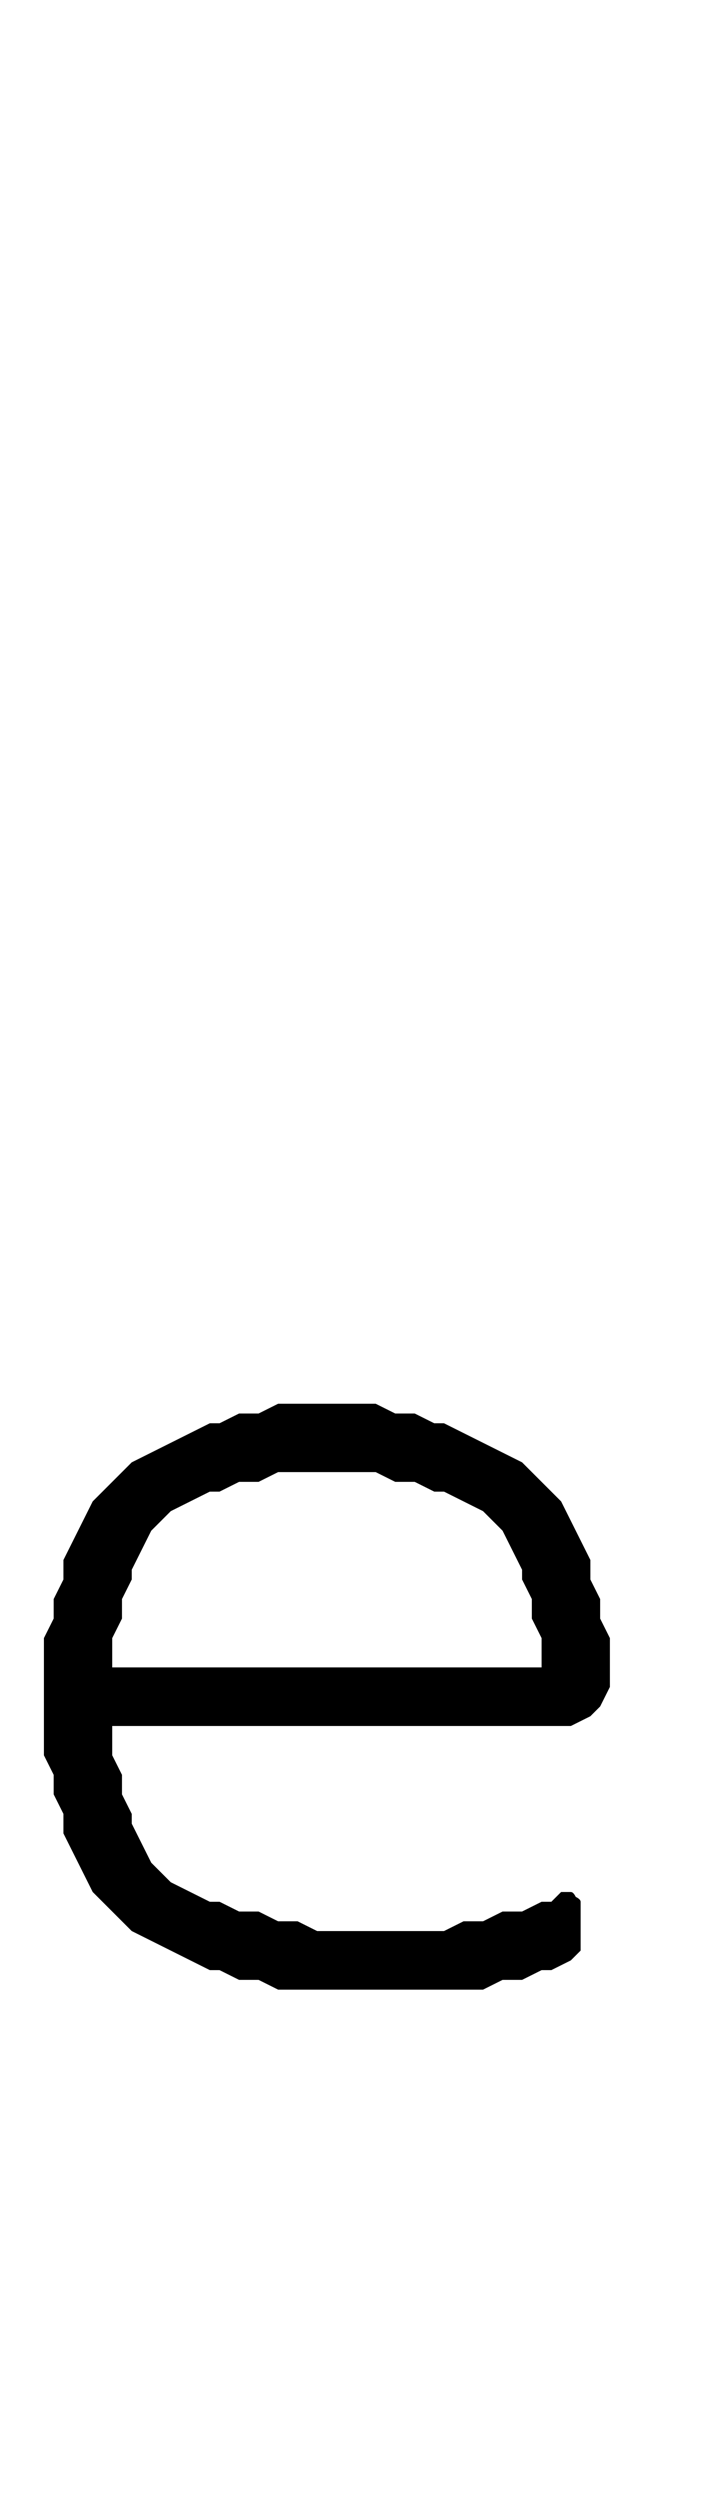 <?xml version="1.0" standalone="no"?>
<!DOCTYPE svg PUBLIC "-//W3C//DTD SVG 1.1//EN" "http://www.w3.org/Graphics/SVG/1.1/DTD/svg11.dtd" >
<svg xmlns="http://www.w3.org/2000/svg" xmlns:xlink="http://www.w3.org/1999/xlink" version="1.1" viewBox="-10 0 298 1024">
   <path fill="currentColor"
d="M212 683v-12l-4 -8v-8l-4 -8v-4l-8 -16l-8 -8l-16 -8h-4l-8 -4h-8l-8 -4h-40l-8 4h-8l-8 4h-4l-16 8l-8 8l-8 16v4l-4 8v8l-4 8v12h176zM104 815l-8 -4h-8l-8 -4h-4l-32 -16l-16 -16l-12 -24v-8l-4 -8v-8l-4 -8v-48l4 -8v-8l4 -8v-8l12 -24l16 -16l32 -16h4l8 -4h8l8 -4
h40l8 4h8l8 4h4l32 16l16 16l12 24v8l4 8v8l4 8v20l-4 8l-4 4l-8 4h-188v12l4 8v8l4 8v4l8 16l8 8l16 8h4l8 4h8l8 4h8l8 4h52l8 -4h8l8 -4h8l8 -4h4l4 -4h4q1 0 2 2q2 1 2 2v20l-4 4l-8 4h-4l-8 4h-8l-8 4h-84z" />
</svg>
